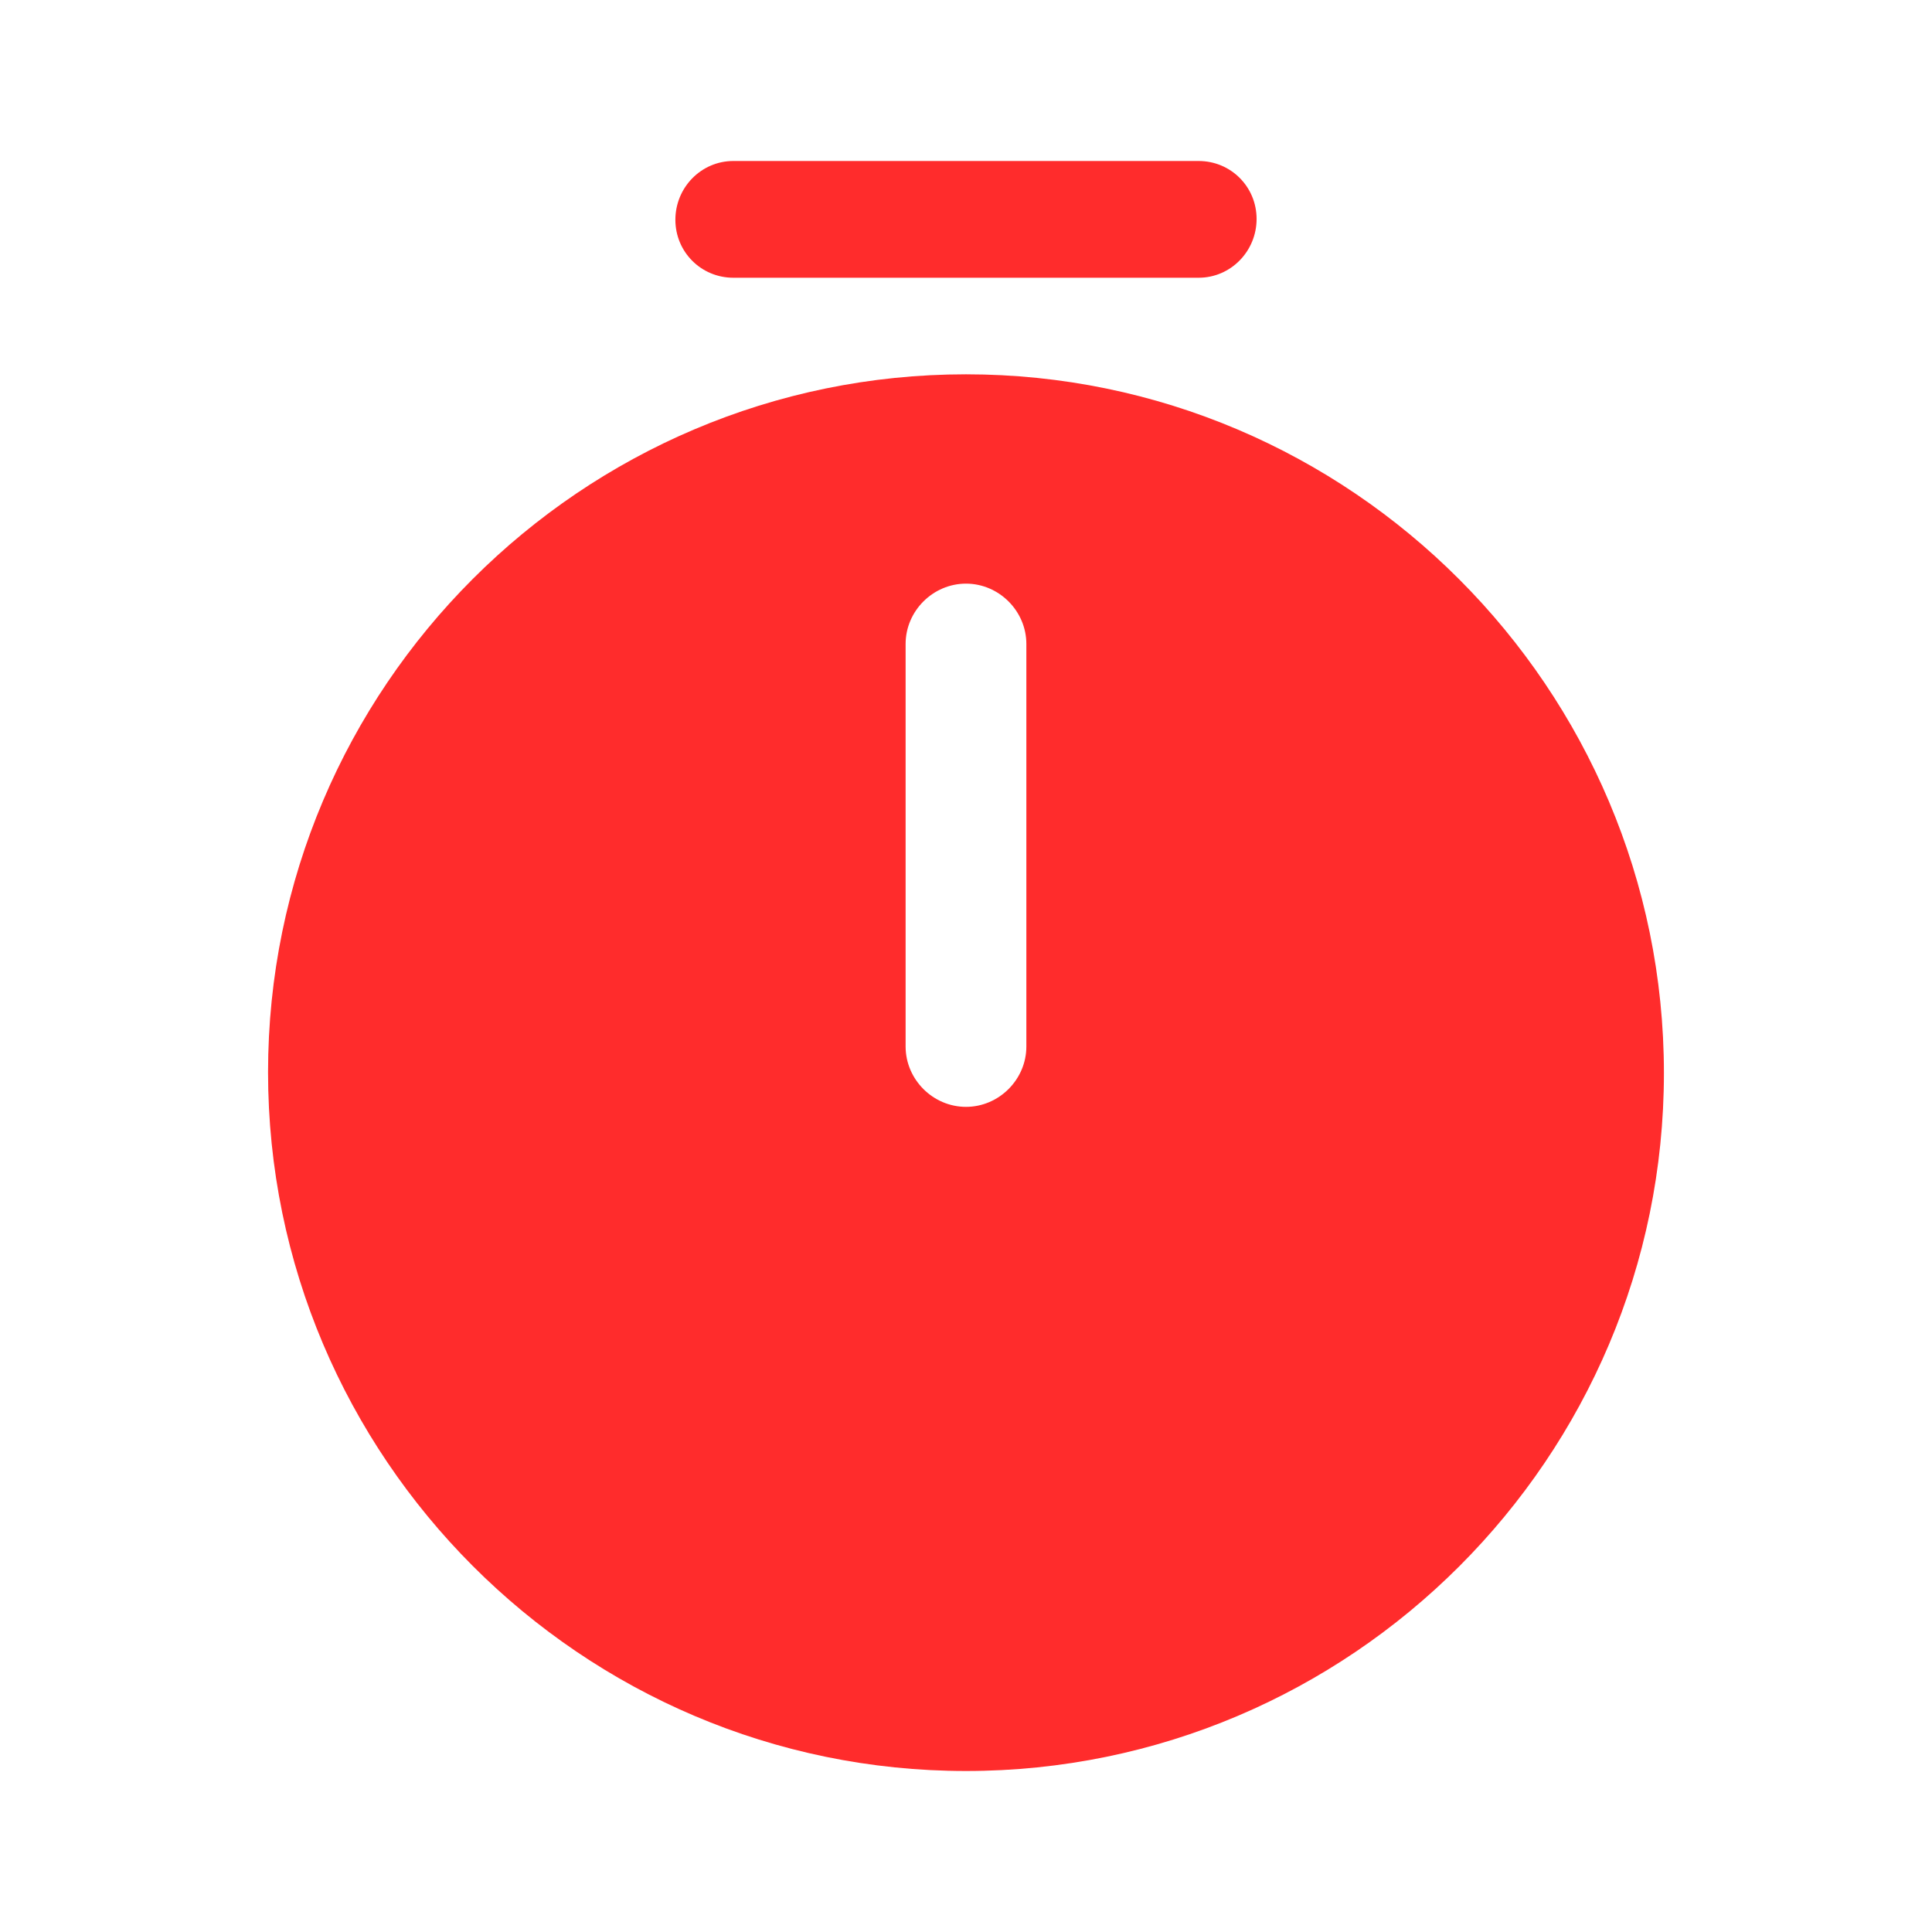 <svg width="66" height="66" viewBox="0 0 66 66" fill="none" xmlns="http://www.w3.org/2000/svg">
  <path d="M33 12.787C19.855 12.787 9.157 23.485 9.157 36.63C9.157 49.775 19.855 60.5 33 60.5C46.145 60.5 56.842 49.803 56.842 36.657C56.842 23.512 46.145 12.787 33 12.787ZM35.062 35.75C35.062 36.877 34.127 37.812 33 37.812C31.872 37.812 30.937 36.877 30.937 35.75V22C30.937 20.872 31.872 19.938 33 19.938C34.127 19.938 35.062 20.872 35.062 22V35.75Z" fill="#FF2C2C" />
  <path d="M40.947 9.488H25.052C23.952 9.488 23.072 8.607 23.072 7.508C23.072 6.407 23.952 5.5 25.052 5.5H40.947C42.047 5.5 42.927 6.38 42.927 7.48C42.927 8.58 42.047 9.488 40.947 9.488Z" fill="#FF2C2C" />
</svg>